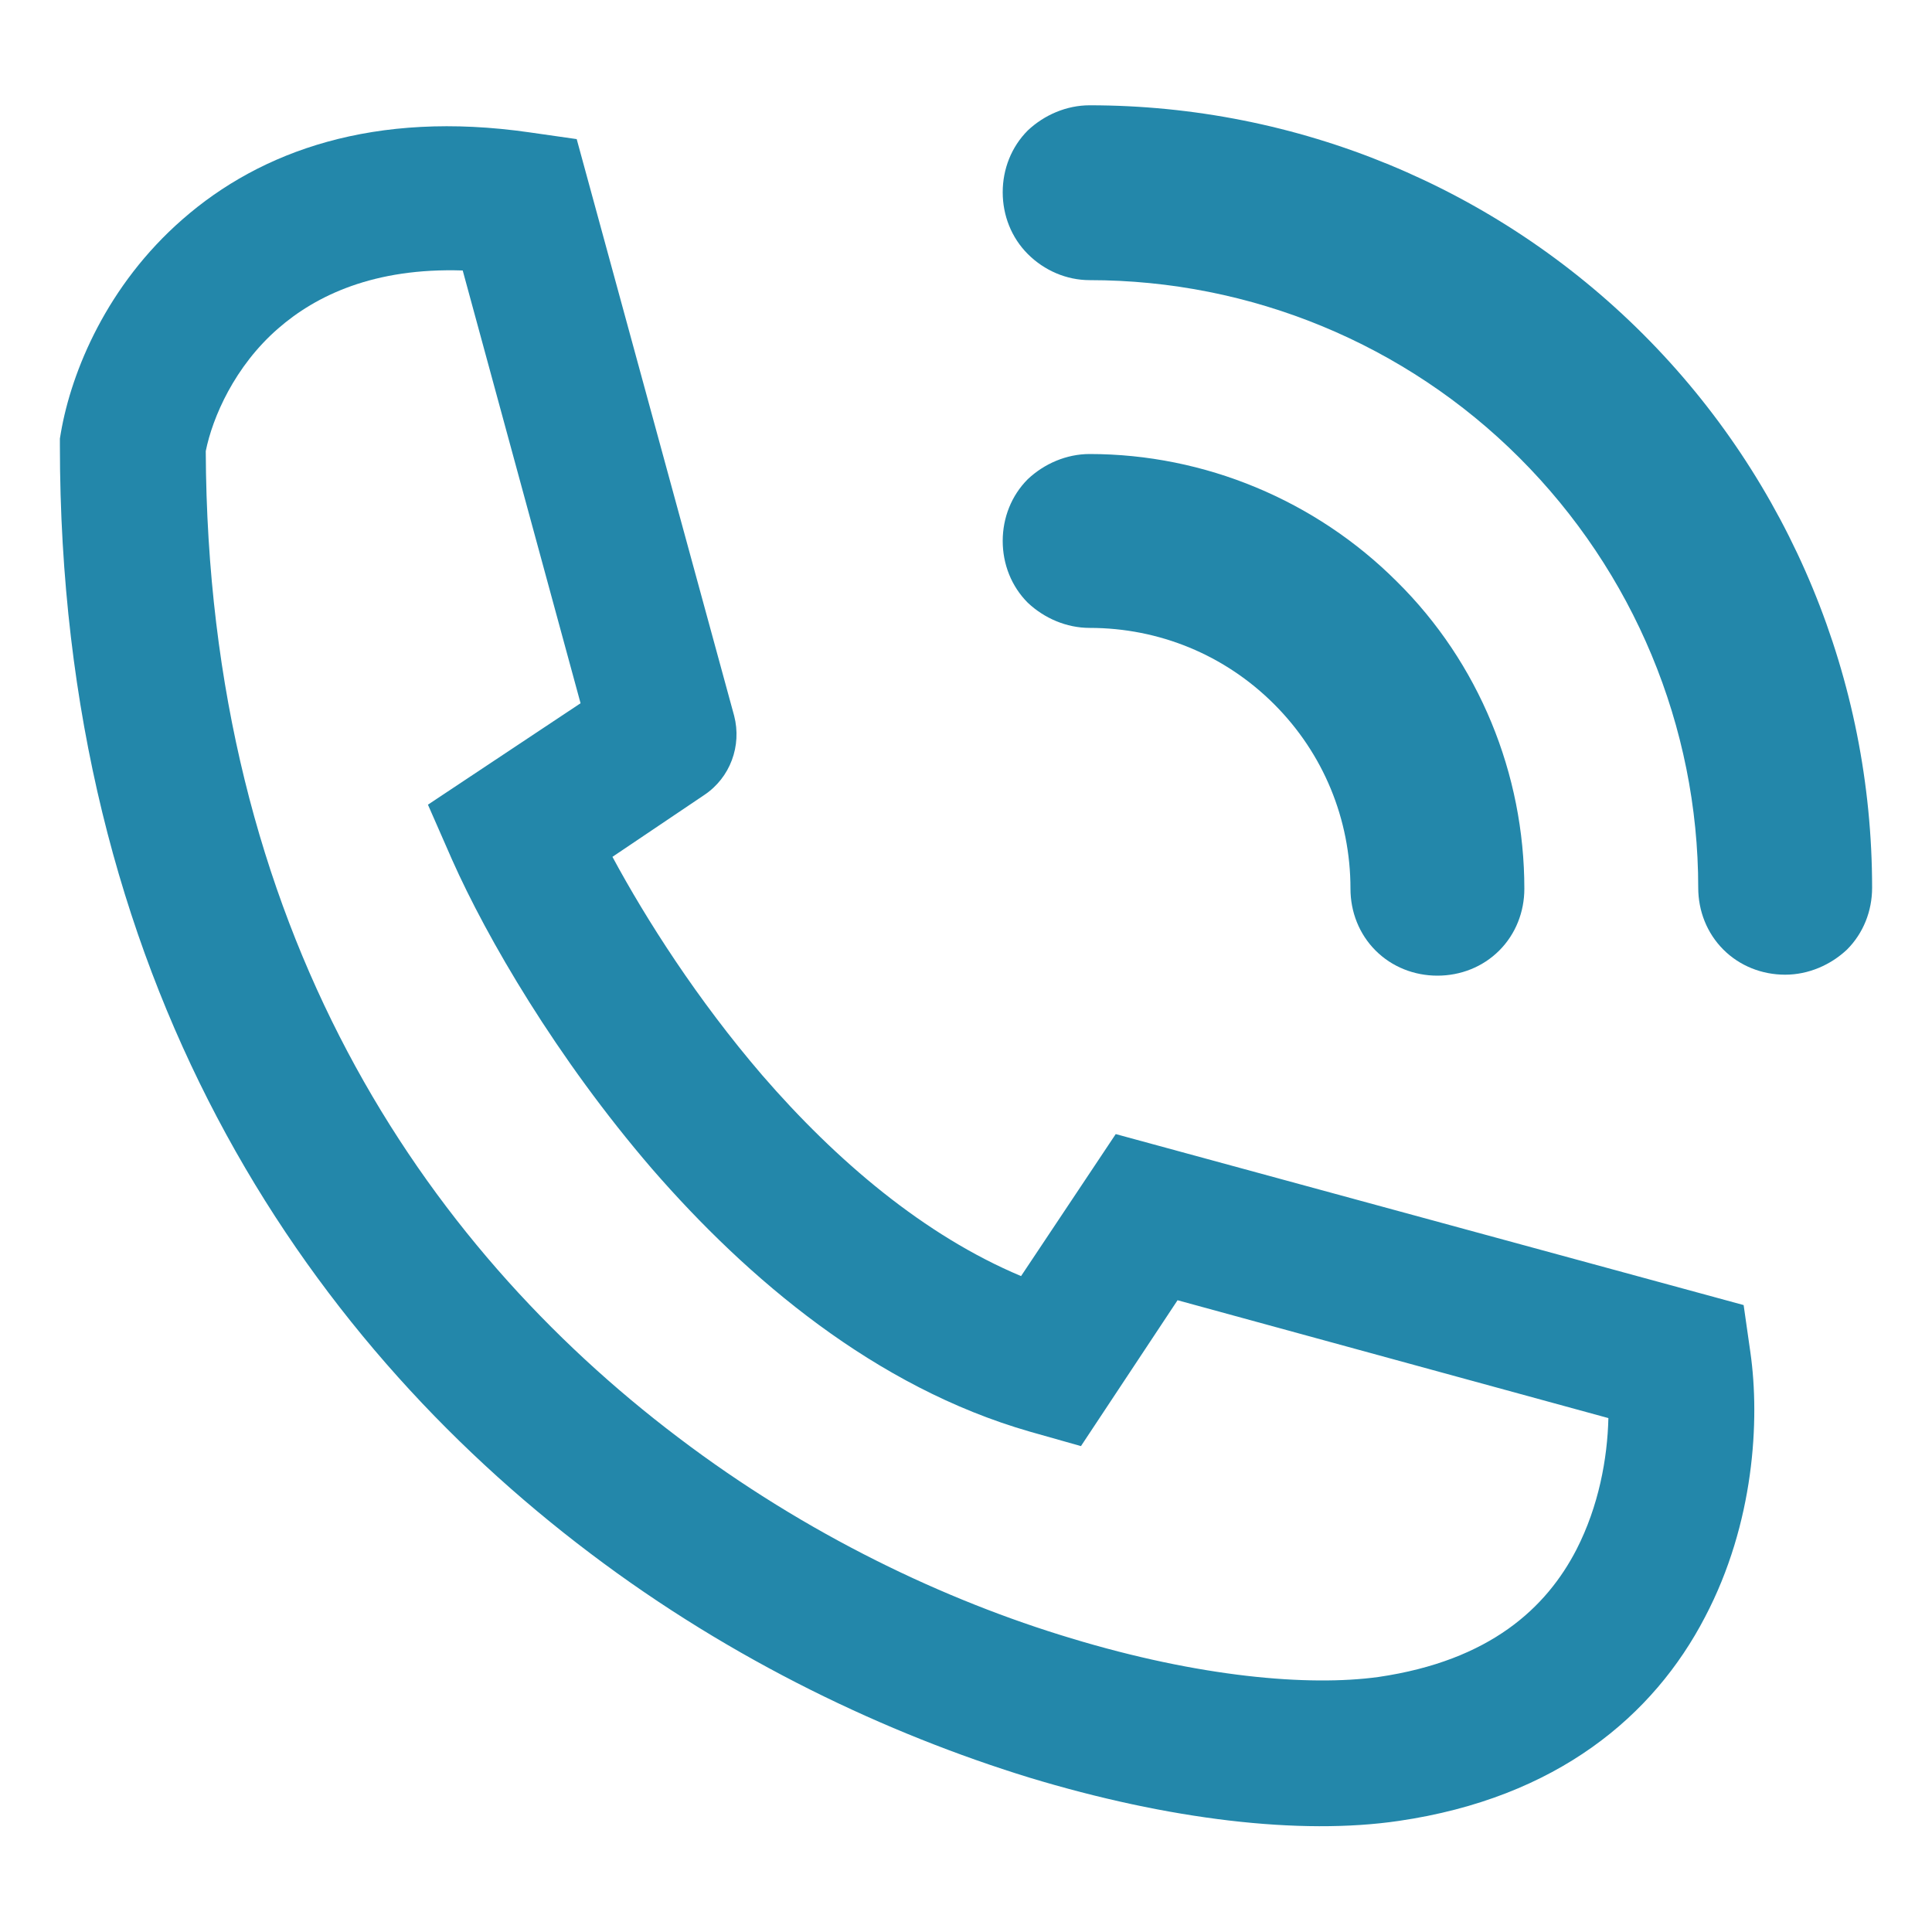 <?xml version="1.0" encoding="utf-8"?>
<!-- Generator: Adobe Illustrator 23.0.1, SVG Export Plug-In . SVG Version: 6.00 Build 0)  -->
<svg version="1.1" id="Слой_1" xmlns="http://www.w3.org/2000/svg" xmlns:xlink="http://www.w3.org/1999/xlink" x="0px" y="0px"
	 viewBox="0 0 20 20" style="enable-background:new 0 0 20 20;" xml:space="preserve">
<style type="text/css">
	.st0{fill:#2387AA;}
	.st1{fill-rule:evenodd;clip-rule:evenodd;fill:#2387AA;}
</style>
<g>
	<path class="st0" d="M11.28,6.5c0.72,0,1.4,0.28,1.91,0.79s0.79,1.19,0.79,1.91c0,0.24,0.09,0.47,0.26,0.64s0.4,0.26,0.64,0.26
		c0.24,0,0.47-0.09,0.64-0.26s0.26-0.4,0.26-0.64c0-1.19-0.47-2.34-1.32-3.18c-0.84-0.84-1.99-1.32-3.18-1.32
		c-0.24,0-0.47,0.1-0.64,0.26c-0.17,0.17-0.26,0.4-0.26,0.64s0.09,0.47,0.26,0.64C10.81,6.4,11.04,6.5,11.28,6.5z"/>
	<path class="st0" d="M11.28,2.9c1.67,0,3.27,0.66,4.45,1.84s1.85,2.78,1.85,4.45c0,0.24,0.09,0.47,0.26,0.64s0.4,0.26,0.64,0.26
		s0.47-0.1,0.64-0.26c0.17-0.17,0.26-0.4,0.26-0.64c0-2.15-0.85-4.21-2.37-5.73s-3.58-2.37-5.73-2.37c-0.24,0-0.47,0.1-0.64,0.26
		c-0.17,0.17-0.26,0.4-0.26,0.64s0.09,0.47,0.26,0.64C10.81,2.8,11.04,2.9,11.28,2.9z"/>
	<path class="st1" d="M1.89,2.27c0.81-0.71,1.99-1.13,3.59-0.9l0.49,0.07L7.6,7.41c0.08,0.31-0.04,0.64-0.31,0.82L6.34,8.87
		c0.35,0.65,0.88,1.48,1.55,2.26c0.77,0.89,1.68,1.66,2.68,2.08l0.98-1.47l6.5,1.77L18.12,14c0.1,0.7,0.04,1.77-0.47,2.74
		c-0.53,1.02-1.53,1.87-3.17,2.11c-1.02,0.15-2.38-0.01-3.83-0.45c-1.46-0.45-3.06-1.2-4.54-2.32c-2.98-2.25-5.49-5.96-5.49-11.47
		V4.54l0.01-0.06C0.74,3.84,1.11,2.95,1.89,2.27z M2.13,4.67c0.02,4.95,2.26,8.22,4.89,10.21c1.33,1.01,2.77,1.69,4.07,2.08
		c1.32,0.4,2.45,0.5,3.18,0.4c1.16-0.17,1.74-0.72,2.05-1.32c0.23-0.45,0.32-0.94,0.33-1.36l-4.46-1.22l-1,1.51l-0.53-0.15
		c-1.6-0.46-2.92-1.58-3.91-2.72c-0.99-1.15-1.71-2.39-2.07-3.2L4.43,8.33l1.58-1.05L4.79,2.8C3.87,2.77,3.27,3.06,2.88,3.4
		C2.43,3.79,2.2,4.32,2.13,4.67z"/>
</g>
</svg>
